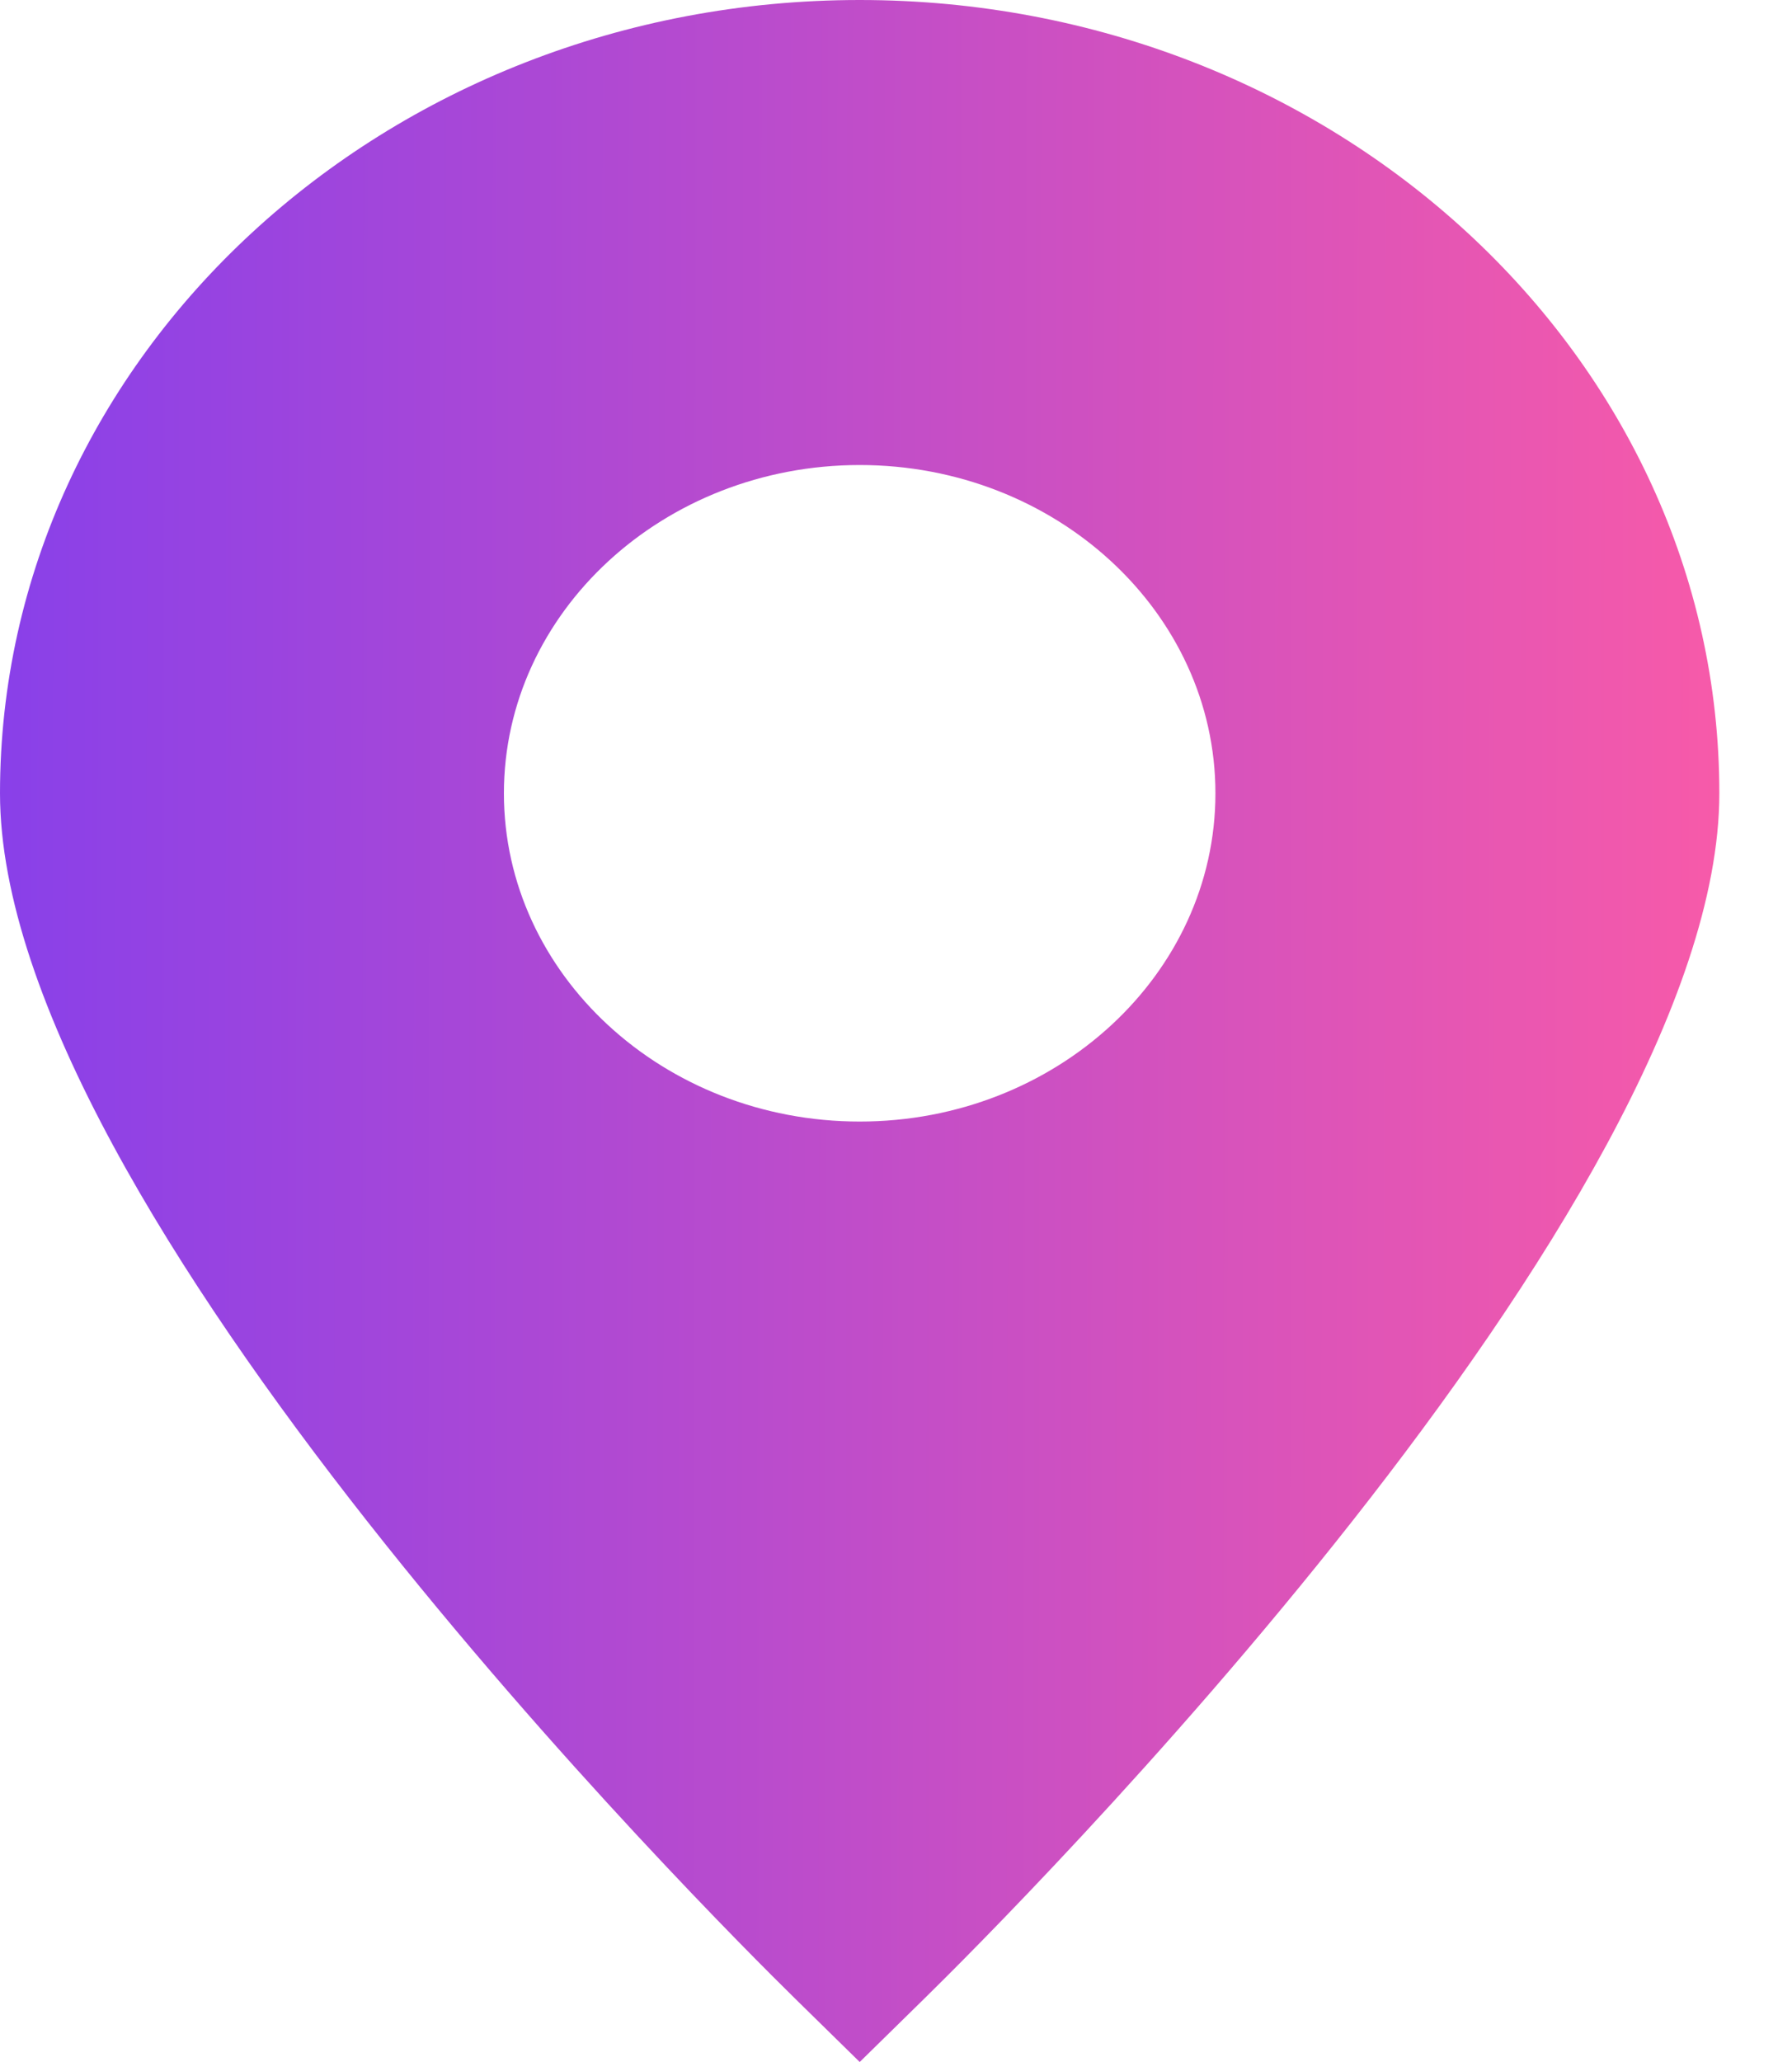 <svg width="20" height="23" viewBox="0 0 20 23" fill="none" xmlns="http://www.w3.org/2000/svg">
<path d="M9.595 0C4.304 0 0 3.969 0 8.849C0 13.46 7.964 21.4 8.872 22.291L9.595 23L10.318 22.291C11.226 21.401 19.189 13.46 19.189 8.849C19.19 3.969 14.886 0 9.595 0ZM9.595 12.51C7.406 12.51 5.624 10.868 5.624 8.849C5.624 6.83 7.406 5.187 9.595 5.187C11.784 5.187 13.565 6.83 13.565 8.849C13.565 10.868 11.784 12.51 9.595 12.51Z" fill="url(#paint0_linear_850_7042)"/>
<defs>
<linearGradient id="paint0_linear_850_7042" x1="0" y1="0" x2="19.223" y2="0.028" gradientUnits="userSpaceOnUse">
<stop stop-color="#8940E9"/>
<stop offset="1" stop-color="#F75AA9"/>
</linearGradient>
</defs>
</svg>
